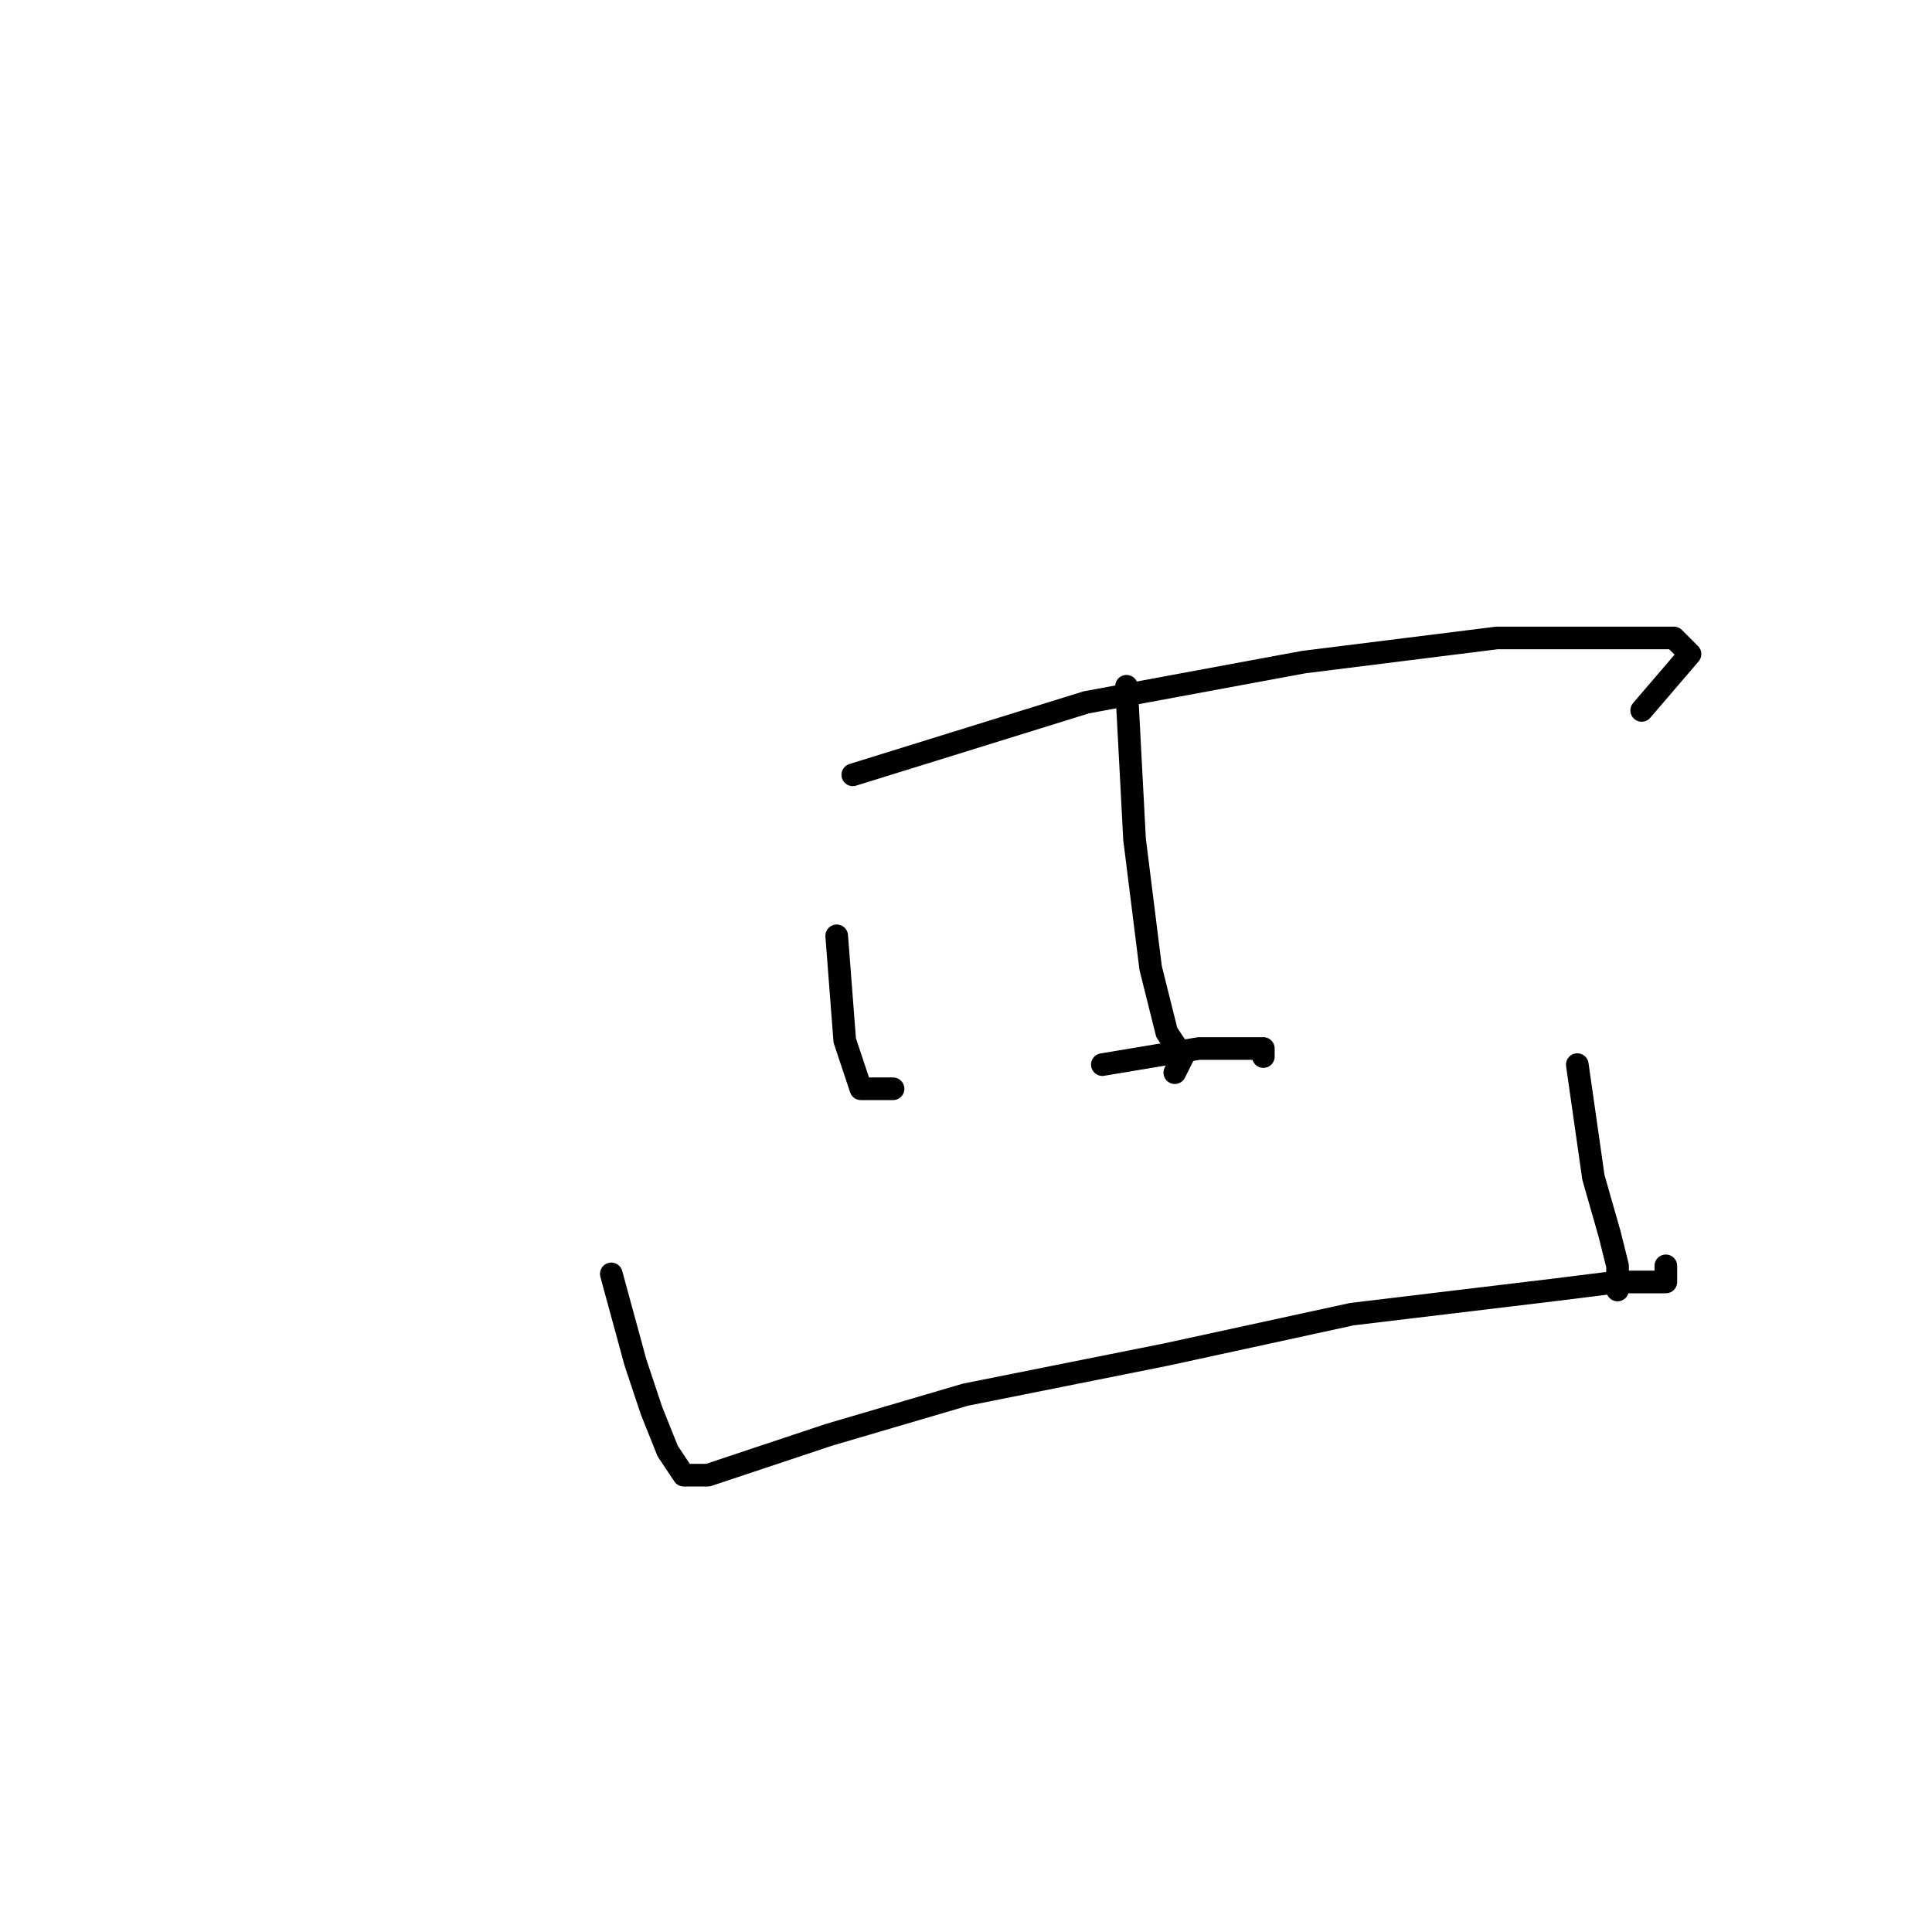 <?xml version="1.0" standalone="no"?>
    <svg width="256" height="256" xmlns="http://www.w3.org/2000/svg" version="1.1">
    <polyline stroke="black" stroke-width="3" stroke-linecap="round" fill="transparent" stroke-linejoin="round" points="113 102.667 143.933 93.067 172.733 87.733 198.333 84.533 213.267 84.533 221.8 84.533 223.933 86.667 217.533 94.133 217.533 94.133 " />
        <polyline stroke="black" stroke-width="3" stroke-linecap="round" fill="transparent" stroke-linejoin="round" points="110.867 124 111.933 137.867 114.067 144.267 118.333 144.267 118.333 144.267 " />
        <polyline stroke="black" stroke-width="3" stroke-linecap="round" fill="transparent" stroke-linejoin="round" points="149.267 90.933 150.333 111.2 152.467 128.267 154.6 136.8 156.733 140 155.667 142.133 155.667 142.133 " />
        <polyline stroke="black" stroke-width="3" stroke-linecap="round" fill="transparent" stroke-linejoin="round" points="146.067 141.067 158.867 138.933 167.4 138.933 167.4 140 167.4 140 " />
        <polyline stroke="black" stroke-width="3" stroke-linecap="round" fill="transparent" stroke-linejoin="round" points="81 168.8 84.2 180.533 86.333 186.933 88.467 192.267 90.6 195.467 91.667 195.467 92.733 195.467 93.8 195.467 100.2 193.333 109.8 190.133 127.933 184.8 154.6 179.467 179.133 174.133 205.8 170.933 214.333 169.867 217.533 169.867 219.667 169.867 220.733 169.867 220.733 168.8 220.733 167.733 220.733 167.733 " />
        <polyline stroke="black" stroke-width="3" stroke-linecap="round" fill="transparent" stroke-linejoin="round" points="209 141.067 211.133 156 213.267 163.467 214.333 167.733 214.333 170.933 214.333 170.933 " />
        </svg>